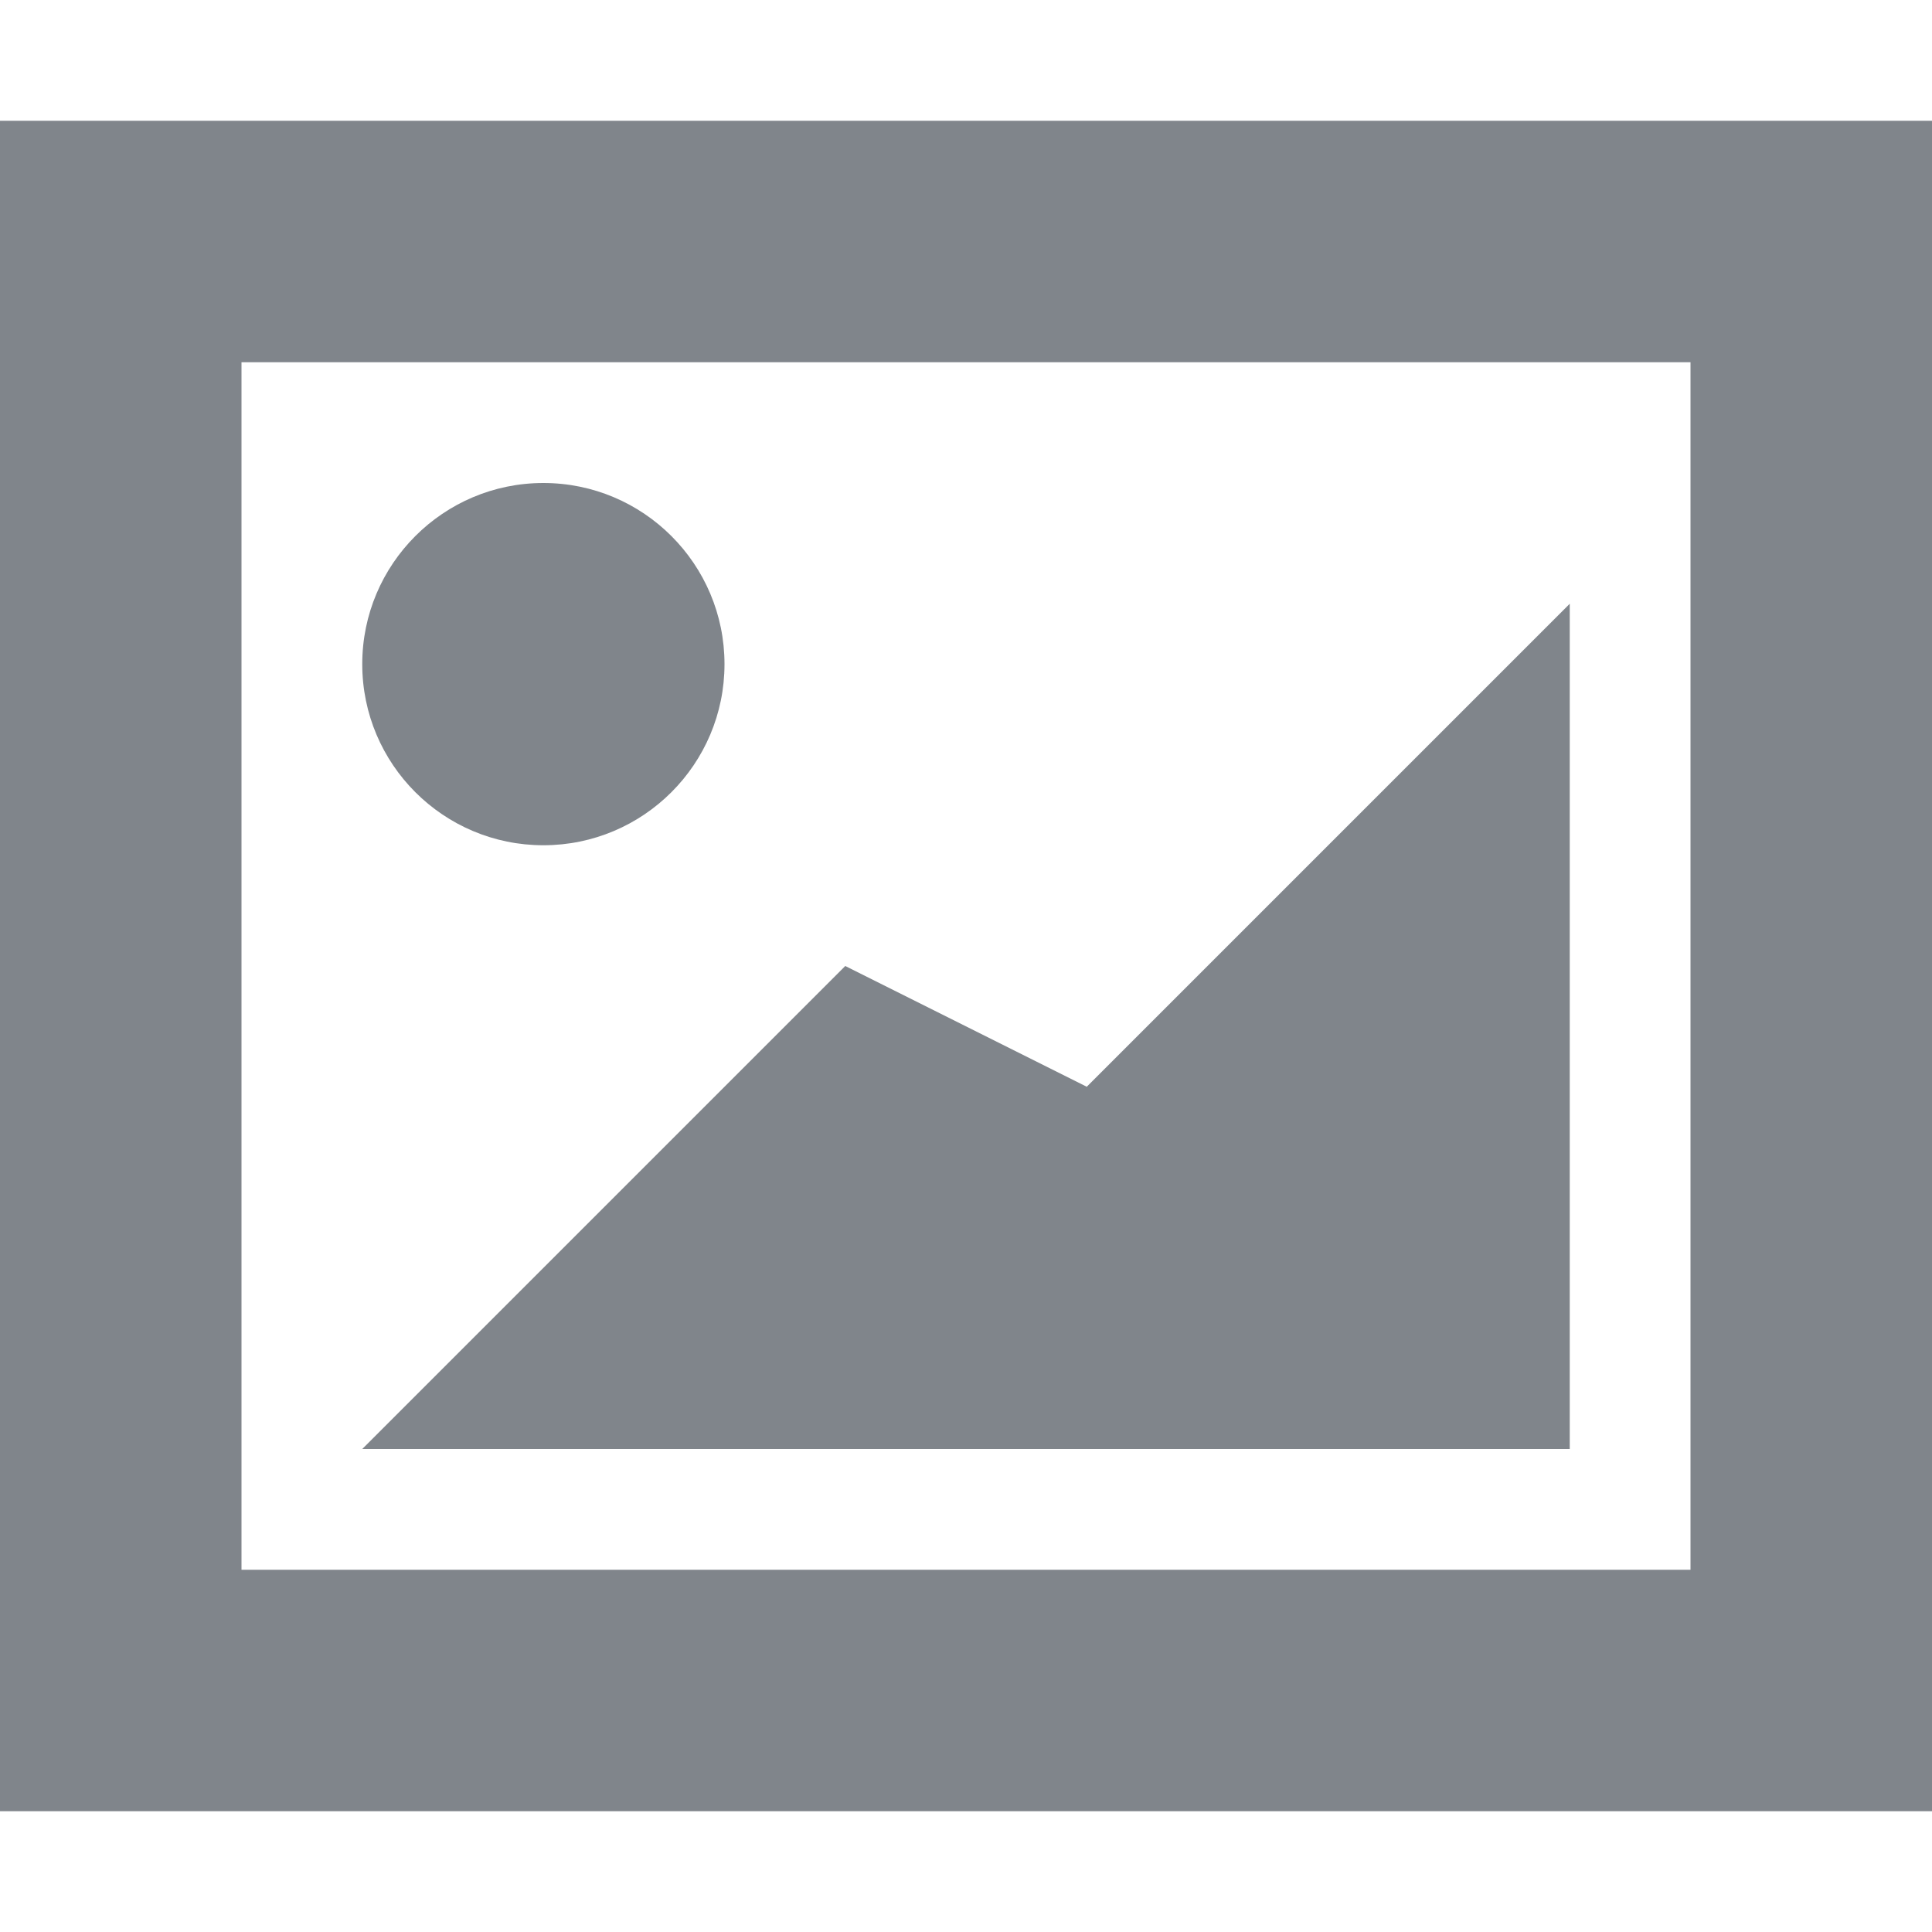 <?xml version="1.0" encoding="UTF-8" standalone="no"?>
<!-- Created with Inkscape (http://www.inkscape.org/) -->

<svg
   xmlns:dc="http://purl.org/dc/elements/1.1/"
   xmlns:cc="http://creativecommons.org/ns#"
   xmlns:rdf="http://www.w3.org/1999/02/22-rdf-syntax-ns#"
   xmlns:svg="http://www.w3.org/2000/svg"
   xmlns="http://www.w3.org/2000/svg"
   xmlns:sodipodi="http://sodipodi.sourceforge.net/DTD/sodipodi-0.dtd"
   xmlns:inkscape="http://www.inkscape.org/namespaces/inkscape"
   id="svg13094"
   height="16"
   width="16"
   version="1.1"
   inkscape:version="0.48.3.1 r9886"
   sodipodi:docname="view-preview.svg">
  <defs
     id="defs7" />
  <sodipodi:namedview
     pagecolor="#ffffff"
     bordercolor="#666666"
     borderopacity="1"
     objecttolerance="10"
     gridtolerance="10"
     guidetolerance="10"
     inkscape:pageopacity="0"
     inkscape:pageshadow="2"
     inkscape:window-width="1920"
     inkscape:window-height="1033"
     id="namedview5"
     showgrid="true"
     inkscape:zoom="41.7193"
     inkscape:cx="11.850698"
     inkscape:cy="7.2789126"
     inkscape:window-x="-10"
     inkscape:window-y="25"
     inkscape:window-maximized="1"
     inkscape:current-layer="svg13094">
    <inkscape:grid
       type="xygrid"
       id="grid3752" />
  </sodipodi:namedview>
  <path
     id="rect2986"
     d="M 0,1 0,15 16,15 16,1 z M 2,3 14,3 14,13 2,13 z M 4.5,4 C 3.672,4 3,4.672 3,5.5 3,6.328 3.672,7 4.5,7 5.328,7 6,6.328 6,5.5 6,4.672 5.328,4 4.5,4 z M 13,5 9,9 7,8 3,12 13,12 z"
     style="fill:#434a54;fill-opacity:0.675"
     inkscape:connector-curvature="0"
     sodipodi:nodetypes="ccccccccccssssscccccc" />
</svg>
